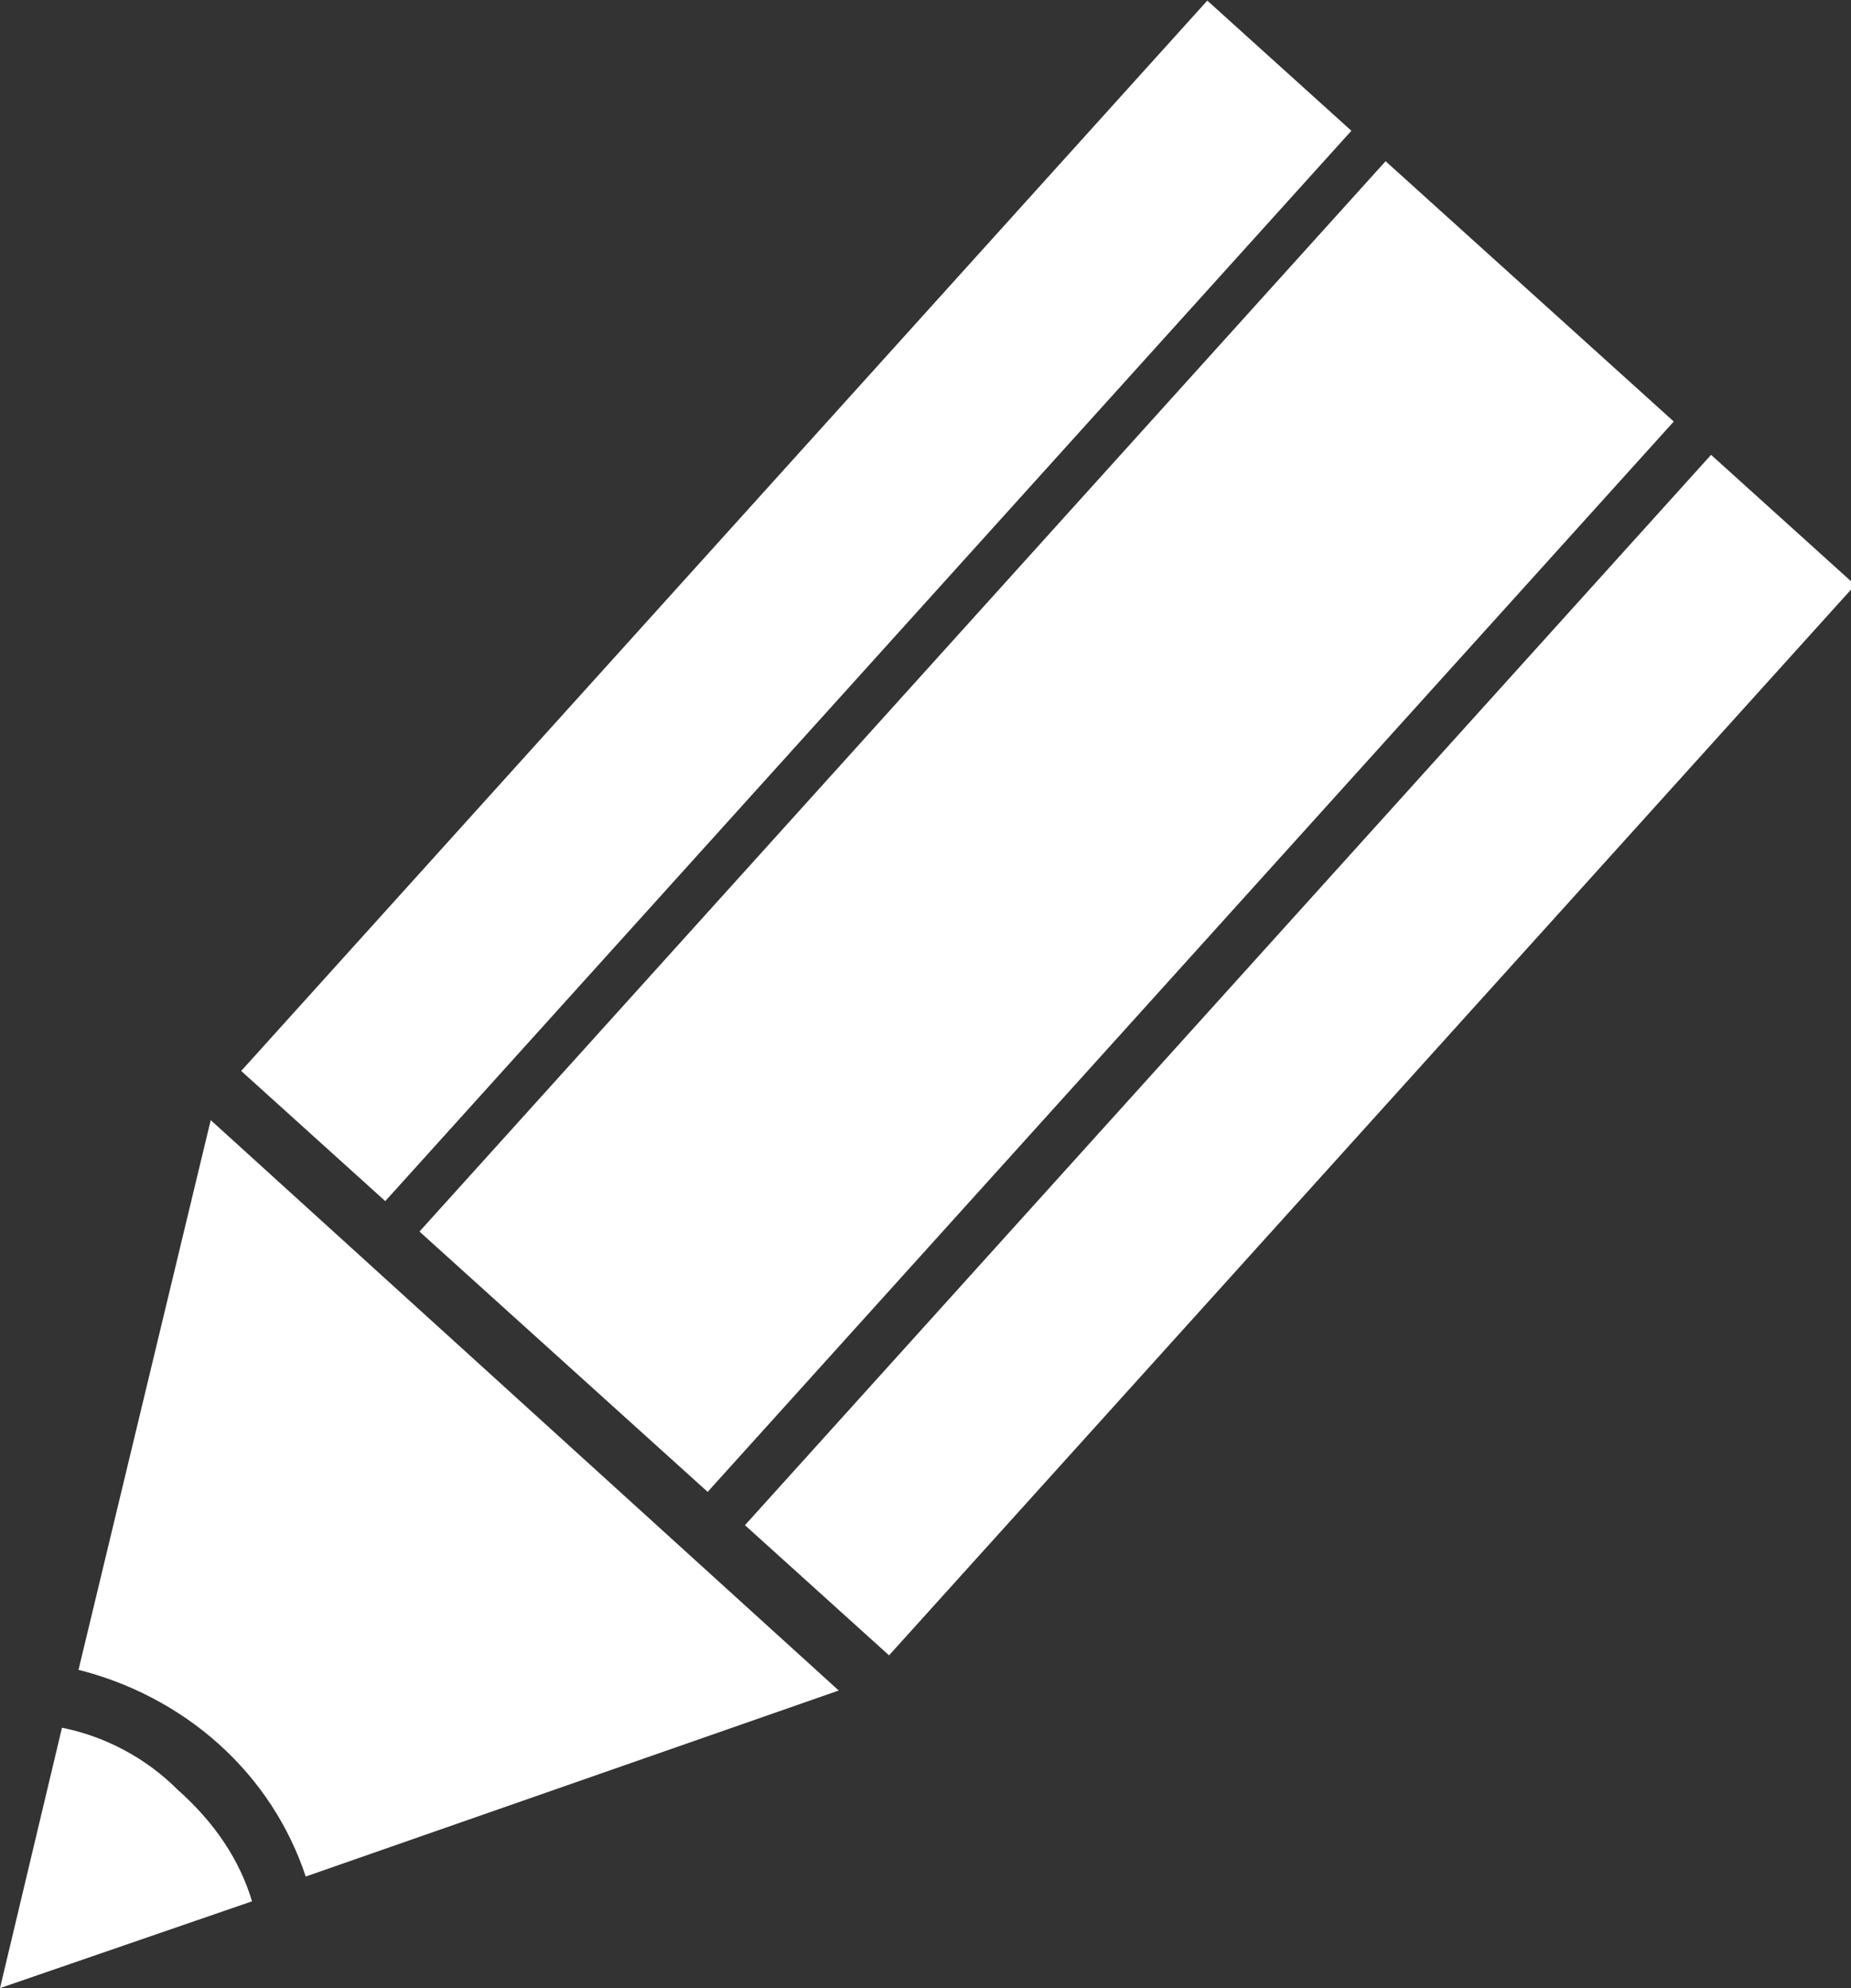 <?xml version="1.0" encoding="utf-8"?>
<!-- Generator: Adobe Illustrator 21.0.0, SVG Export Plug-In . SVG Version: 6.00 Build 0)  -->
<svg version="1.1" id="Слой_1" xmlns="http://www.w3.org/2000/svg" xmlns:xlink="http://www.w3.org/1999/xlink" x="0px" y="0px"
	 viewBox="0 0 44.8 48.1" style="enable-background:new 0 0 44.8 48.1;" xml:space="preserve">
<rect x="0" y="0" width="44.8" height="48.1" fill="#333333" stroke="none"/>
<style type="text/css">
	.st0{fill:#FFFFFF;}
</style>
<g>
	<g>
		<g>
			<rect x="1.8" y="12.2" transform="matrix(0.67 -0.742 0.742 0.67 -4.421 19.072)" class="st0" width="34.9" height="4.7"/>
		</g>
	</g>
	<g>
		<g>
			<rect x="14" y="23.2" transform="matrix(0.67 -0.742 0.742 0.67 -8.564 31.744)" class="st0" width="34.9" height="4.7"/>
		</g>
	</g>
	<g>
		<g>
			
				<rect x="7.9" y="15.3" transform="matrix(0.67 -0.742 0.742 0.67 -6.493 25.407)" class="st0" width="34.9" height="9.4"/>
		</g>
	</g>
	<g>
		<g>
			<path class="st0" d="M1.5,41.8L0,48.1L6.1,46c-0.3-1-0.9-1.9-1.8-2.7C3.5,42.5,2.5,42,1.5,41.8z"/>
		</g>
	</g>
	<g>
		<g>
			<path class="st0" d="M1.9,40.4c1.2,0.3,2.4,0.9,3.4,1.8c1,0.9,1.7,2,2.1,3.2l12.9-4.5L5.1,27.1L1.9,40.4z"/>
		</g>
	</g>
</g>
</svg>
